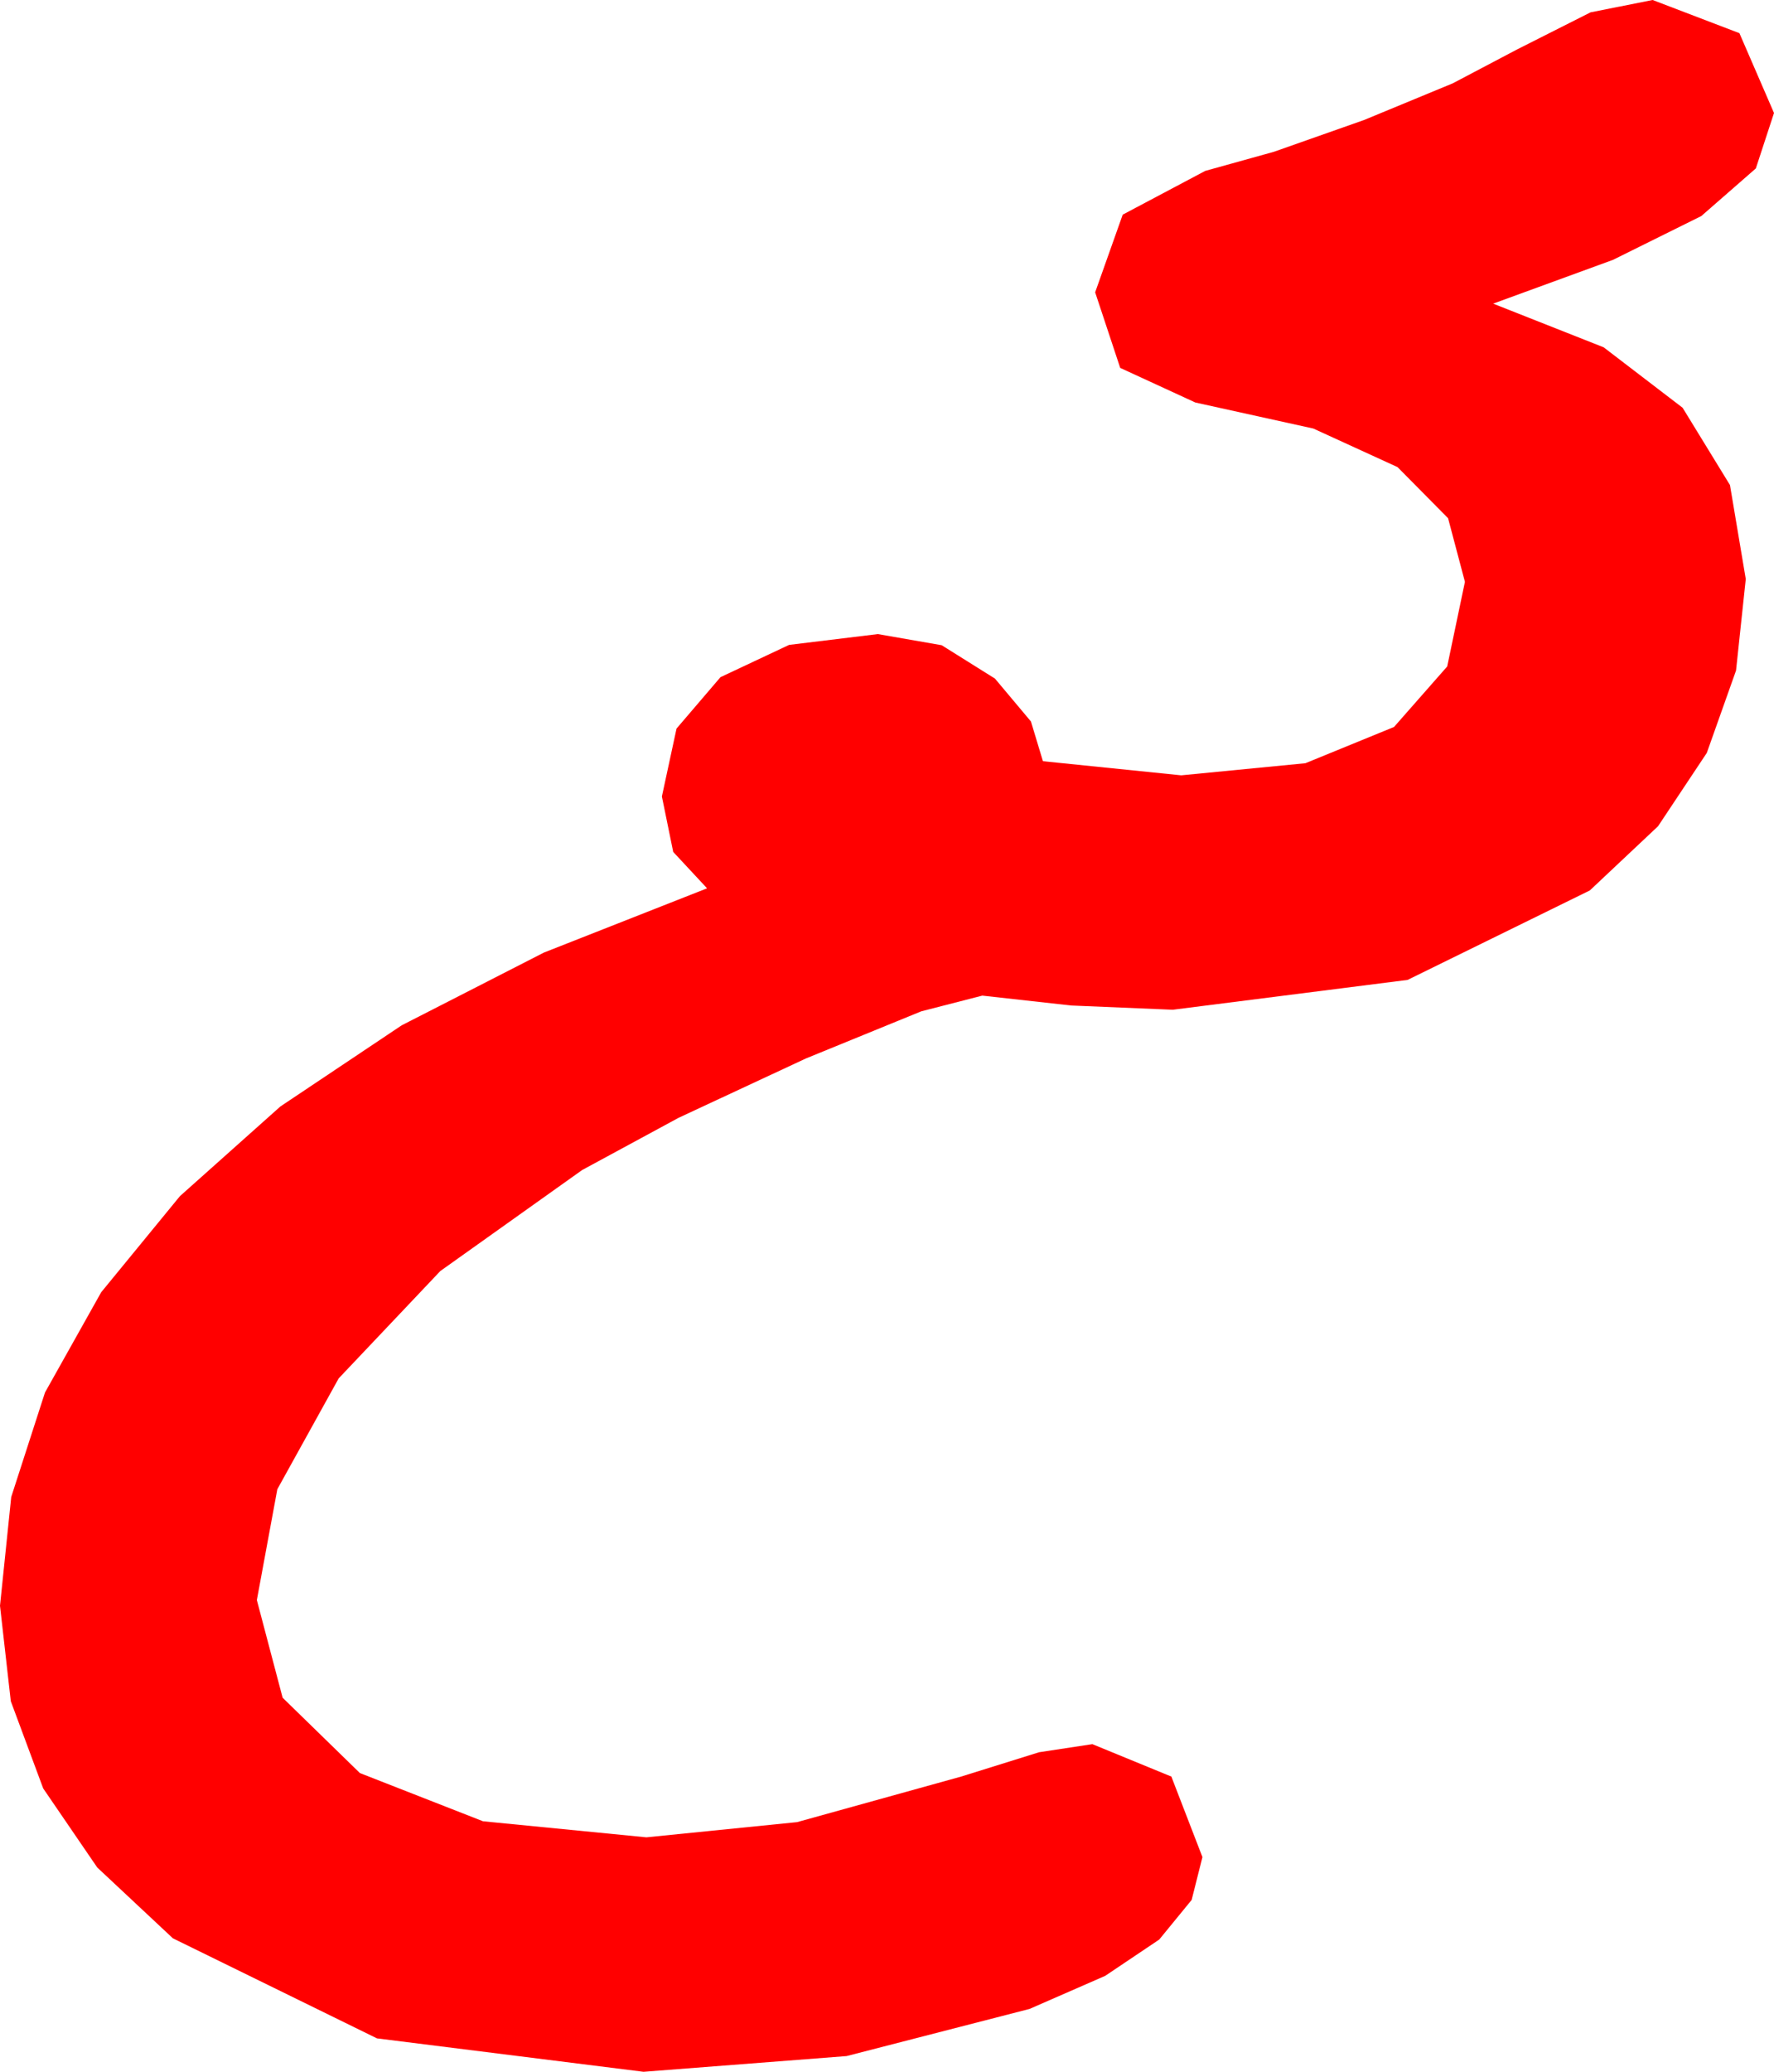 <?xml version="1.0" encoding="utf-8"?>
<!DOCTYPE svg PUBLIC "-//W3C//DTD SVG 1.1//EN" "http://www.w3.org/Graphics/SVG/1.1/DTD/svg11.dtd">
<svg width="36.826" height="42.979" xmlns="http://www.w3.org/2000/svg" xmlns:xlink="http://www.w3.org/1999/xlink" xmlns:xml="http://www.w3.org/XML/1998/namespace" version="1.1">
  <g>
    <g>
      <path style="fill:#FF0000;fill-opacity:1" d="M34.307,0L36.108,0.688 36.826,2.344 36.449,3.494 35.317,4.482 33.483,5.391 30.996,6.299 33.29,7.205 34.929,8.459 35.912,10.062 36.24,12.012 36.038,13.91 35.431,15.619 34.419,17.14 33.003,18.472 29.22,20.328 24.346,20.947 22.236,20.859 20.391,20.654 19.124,20.98 16.729,21.958 14.088,23.188 12.085,24.272 9.141,26.367 7.031,28.594 5.757,30.894 5.332,33.193 5.867,35.219 7.471,36.782 10.027,37.782 13.418,38.115 16.545,37.8 19.951,36.855 21.57,36.35 22.676,36.182 24.316,36.855 24.961,38.525 24.737,39.414 24.064,40.236 22.942,40.989 21.372,41.675 17.574,42.653 13.359,42.979 7.826,42.286 3.589,40.21 2.019,38.741 0.897,37.101 0.224,35.291 0,33.311 0.233,31.055 0.934,28.887 2.101,26.807 3.735,24.814 5.82,22.954 8.339,21.27 11.291,19.761 14.678,18.428 13.975,17.673 13.74,16.523 14.044,15.114 14.956,14.048 16.381,13.378 18.223,13.154 19.548,13.385 20.654,14.077 21.401,14.967 21.65,15.791 24.521,16.084 27.098,15.833 28.938,15.081 30.042,13.826 30.41,12.07 30.06,10.75 29.011,9.69 27.263,8.89 24.814,8.35 23.254,7.632 22.734,6.064 23.306,4.453 25.02,3.545 26.444,3.149 28.315,2.49 30.157,1.729 31.494,1.025 33.018,0.256 34.307,0z" />
    </g>
  </g>
</svg>